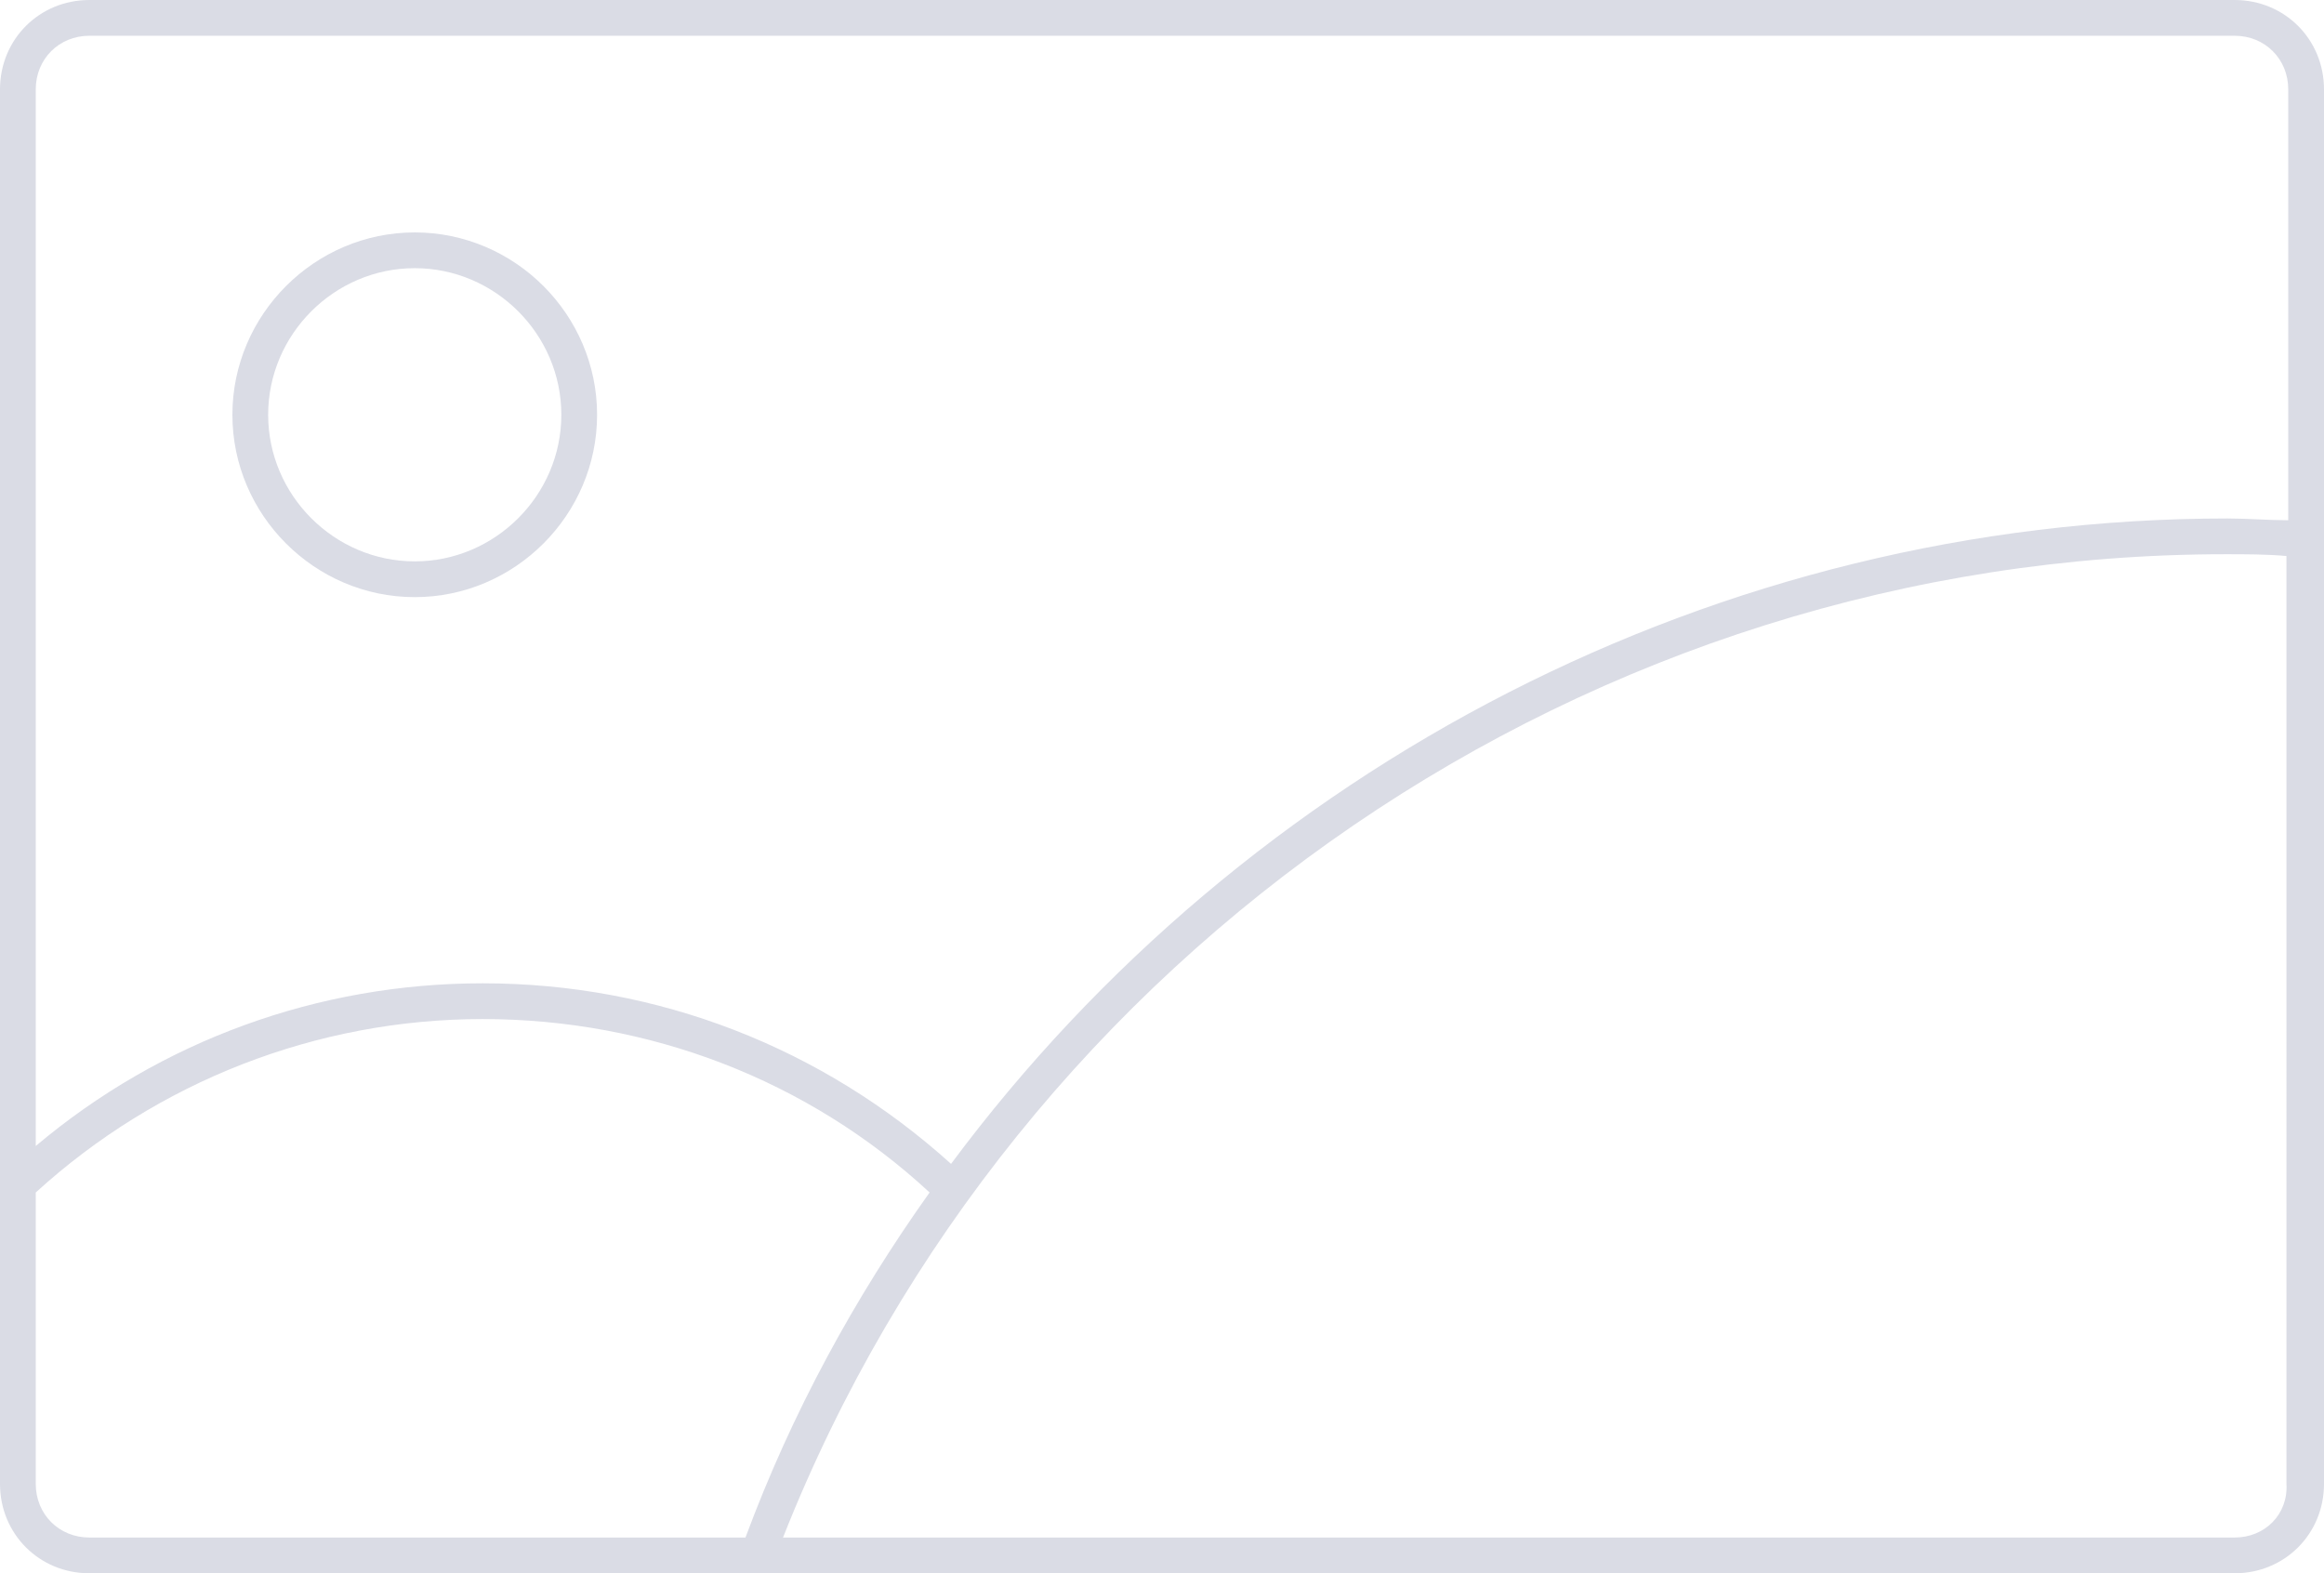<?xml version="1.0" encoding="utf-8"?>
<!-- Generator: Adobe Illustrator 24.1.0, SVG Export Plug-In . SVG Version: 6.00 Build 0)  -->
<svg version="1.1" id="Layer_1" xmlns="http://www.w3.org/2000/svg" xmlns:xlink="http://www.w3.org/1999/xlink" x="0px" y="0px"
	 viewBox="0 0 130 88" enable-background="new 0 0 130 88" xml:space="preserve">
<desc>Created with Sketch.</desc>
<g id="Mask">
</g>
<g>
	<path fill="#DADCE5" d="M125,0H5C2.2,0,0,2.2,0,5v78c0,2.8,2.2,5,5,5h120c2.8,0,5-2.2,5-5V5C130,2.2,127.8,0,125,0z M5,2h120
		c1.7,0,3,1.3,3,3v24.1c-1.1,0-2.3-0.1-3.4-0.1c-28.5,0-54.9,13.9-71.4,36.1C46,58.6,36.8,55,27,55c-9.2,0-18,3.2-25,9.1V5
		C2,3.3,3.3,2,5,2z M2,83V66.7C8.8,60.5,17.7,57,27,57c9.3,0,18.2,3.4,25,9.7c-4.2,5.9-7.7,12.3-10.3,19.3H5C3.3,86,2,84.7,2,83z
		 M125,86H43.8c13-32.9,45.2-55,80.7-55c1.1,0,2.3,0,3.4,0.1V83C128,84.7,126.7,86,125,86z"/>
	<path fill="#DADCE5" d="M23.2,33.4c5.6,0,10.2-4.6,10.2-10.2S28.8,13,23.2,13S13,17.6,13,23.2S17.6,33.4,23.2,33.4z M23.2,15
		c4.5,0,8.2,3.7,8.2,8.2c0,4.5-3.7,8.2-8.2,8.2c-4.5,0-8.2-3.7-8.2-8.2C15,18.7,18.7,15,23.2,15z"/>
</g>
</svg>
